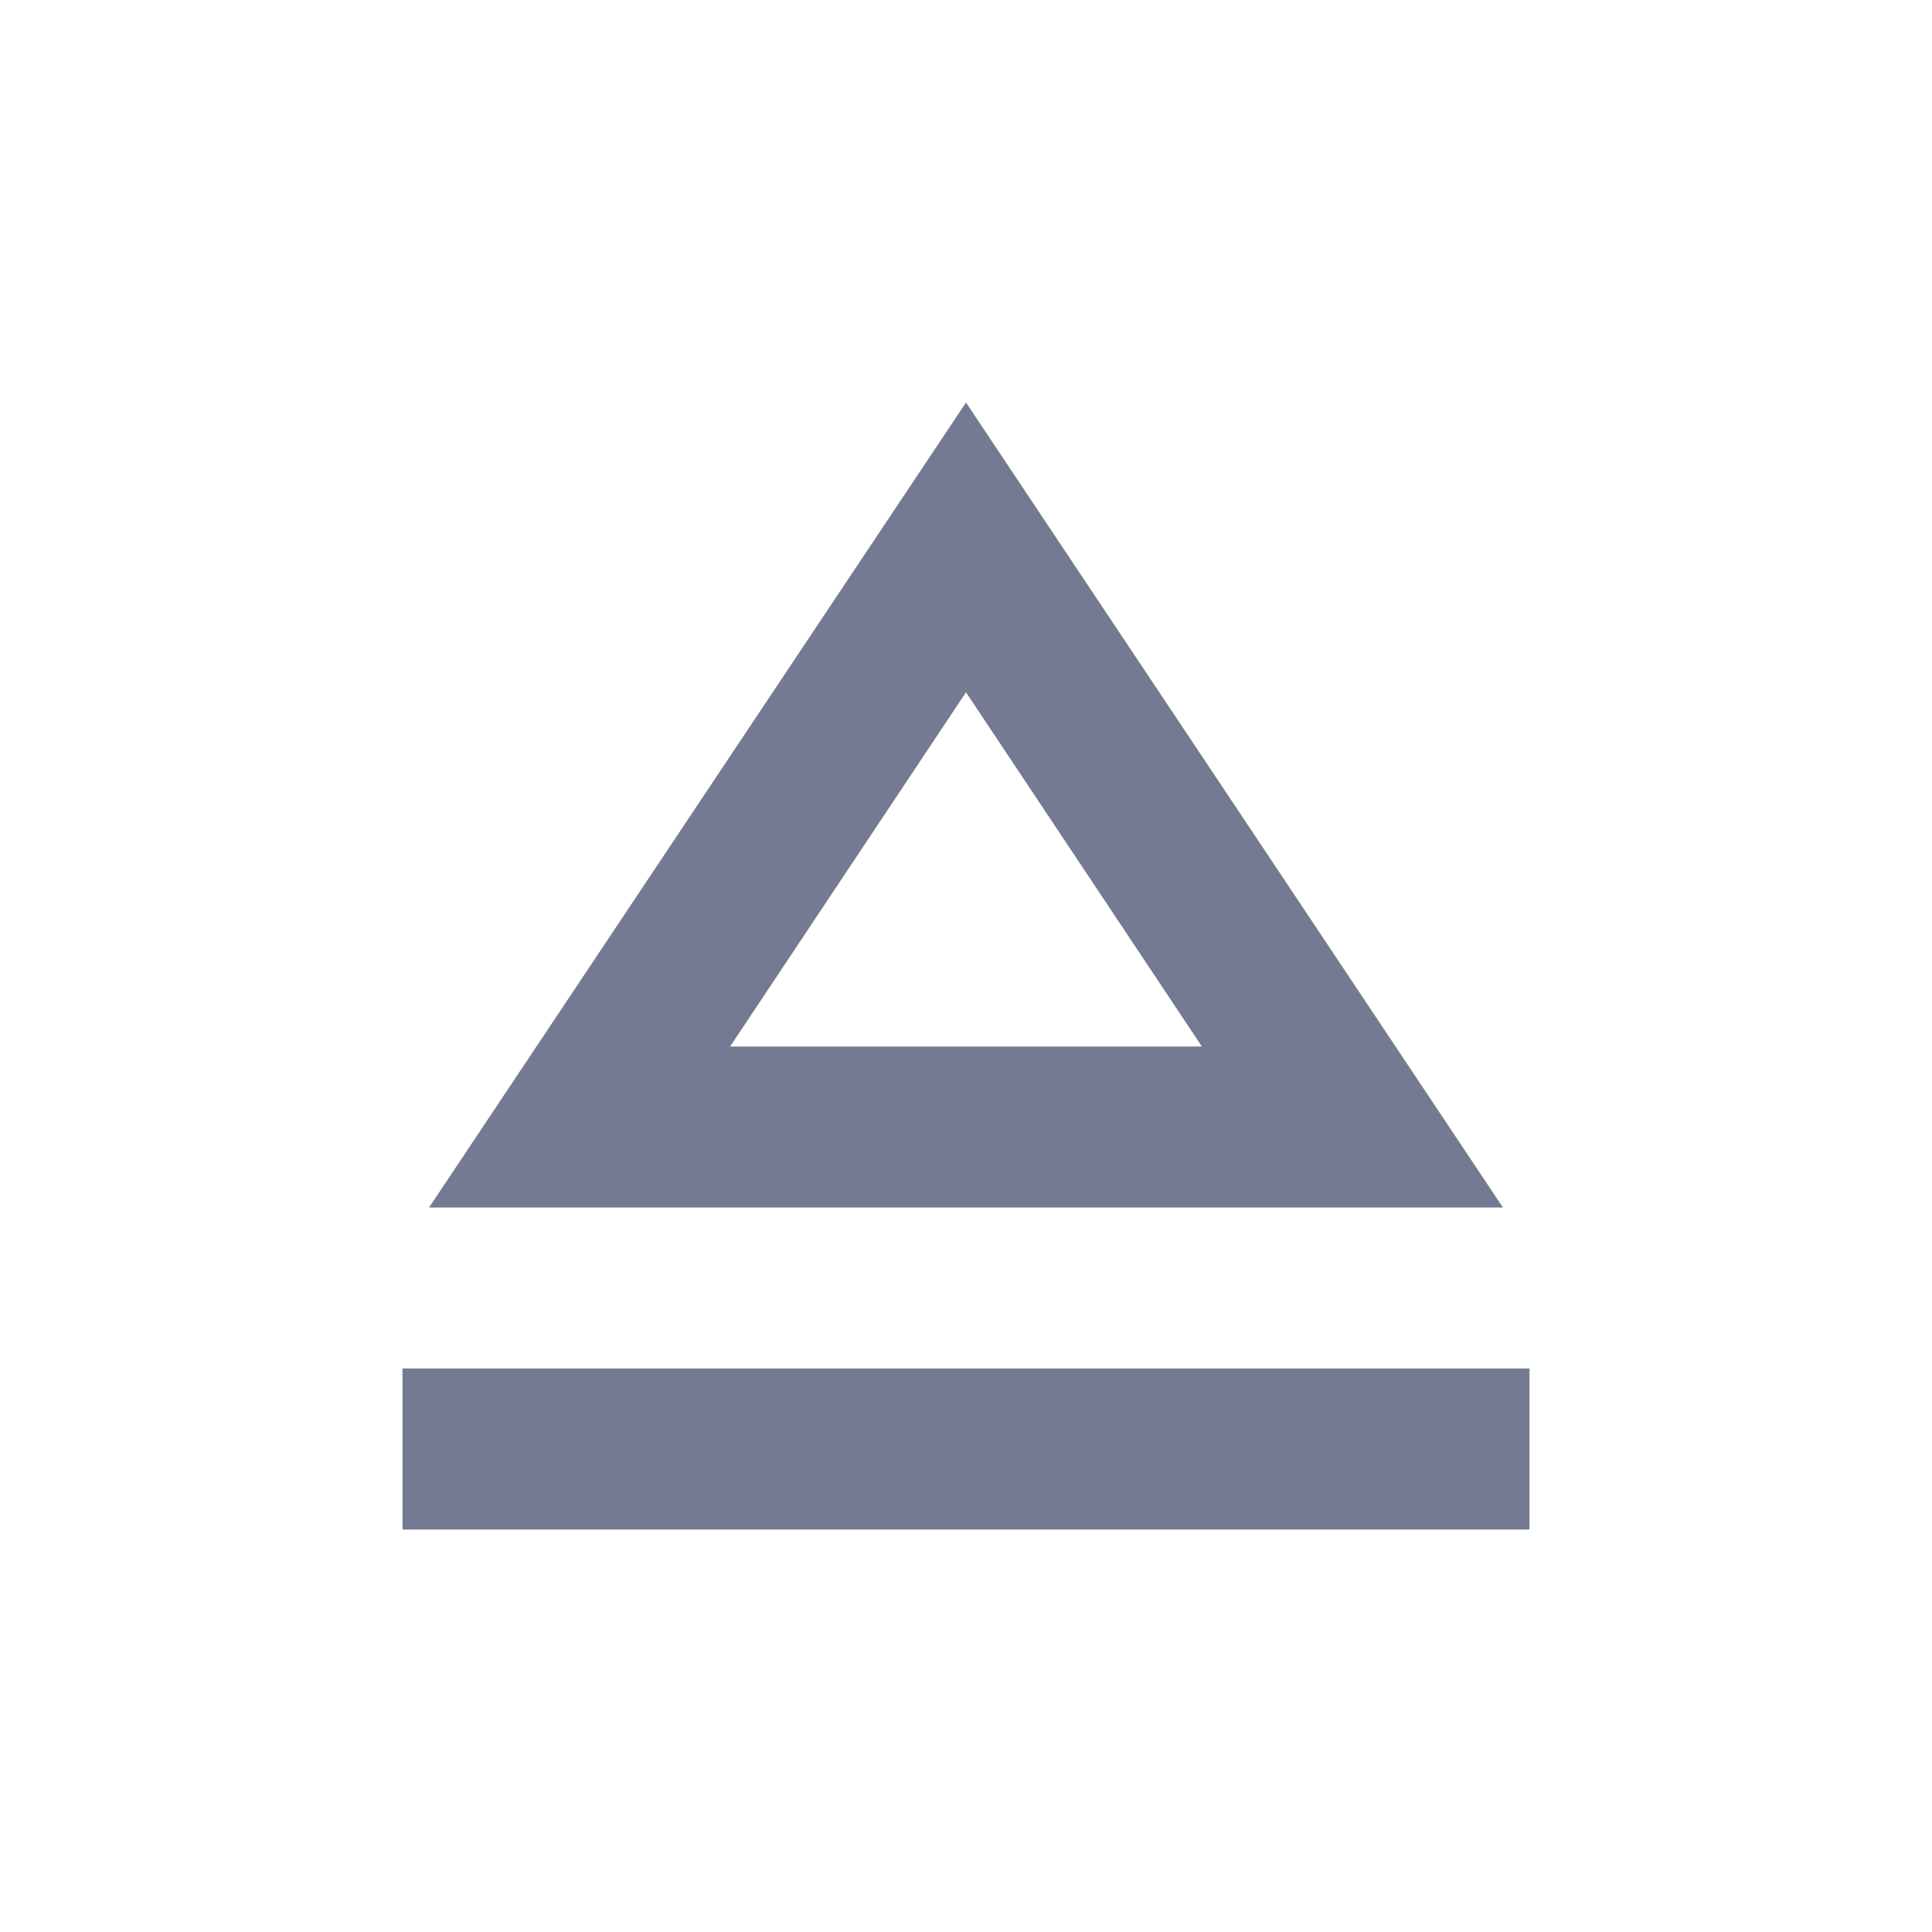 <svg width="24" height="24" viewBox="0 0 24 24" fill="none" xmlns="http://www.w3.org/2000/svg">
<g clip-path="url(#clip0_13178_285207)">
<path d="M5 17H19V19H5V17ZM12 5L5.33 15H18.67L12 5ZM12 8.6L14.93 13H9.07L12 8.6Z" fill="#757A93"/>
</g>
<defs>
<clipPath id="clip0_13178_285207">
<rect width="24" height="24" fill="white"/>
</clipPath>
</defs>
</svg>
